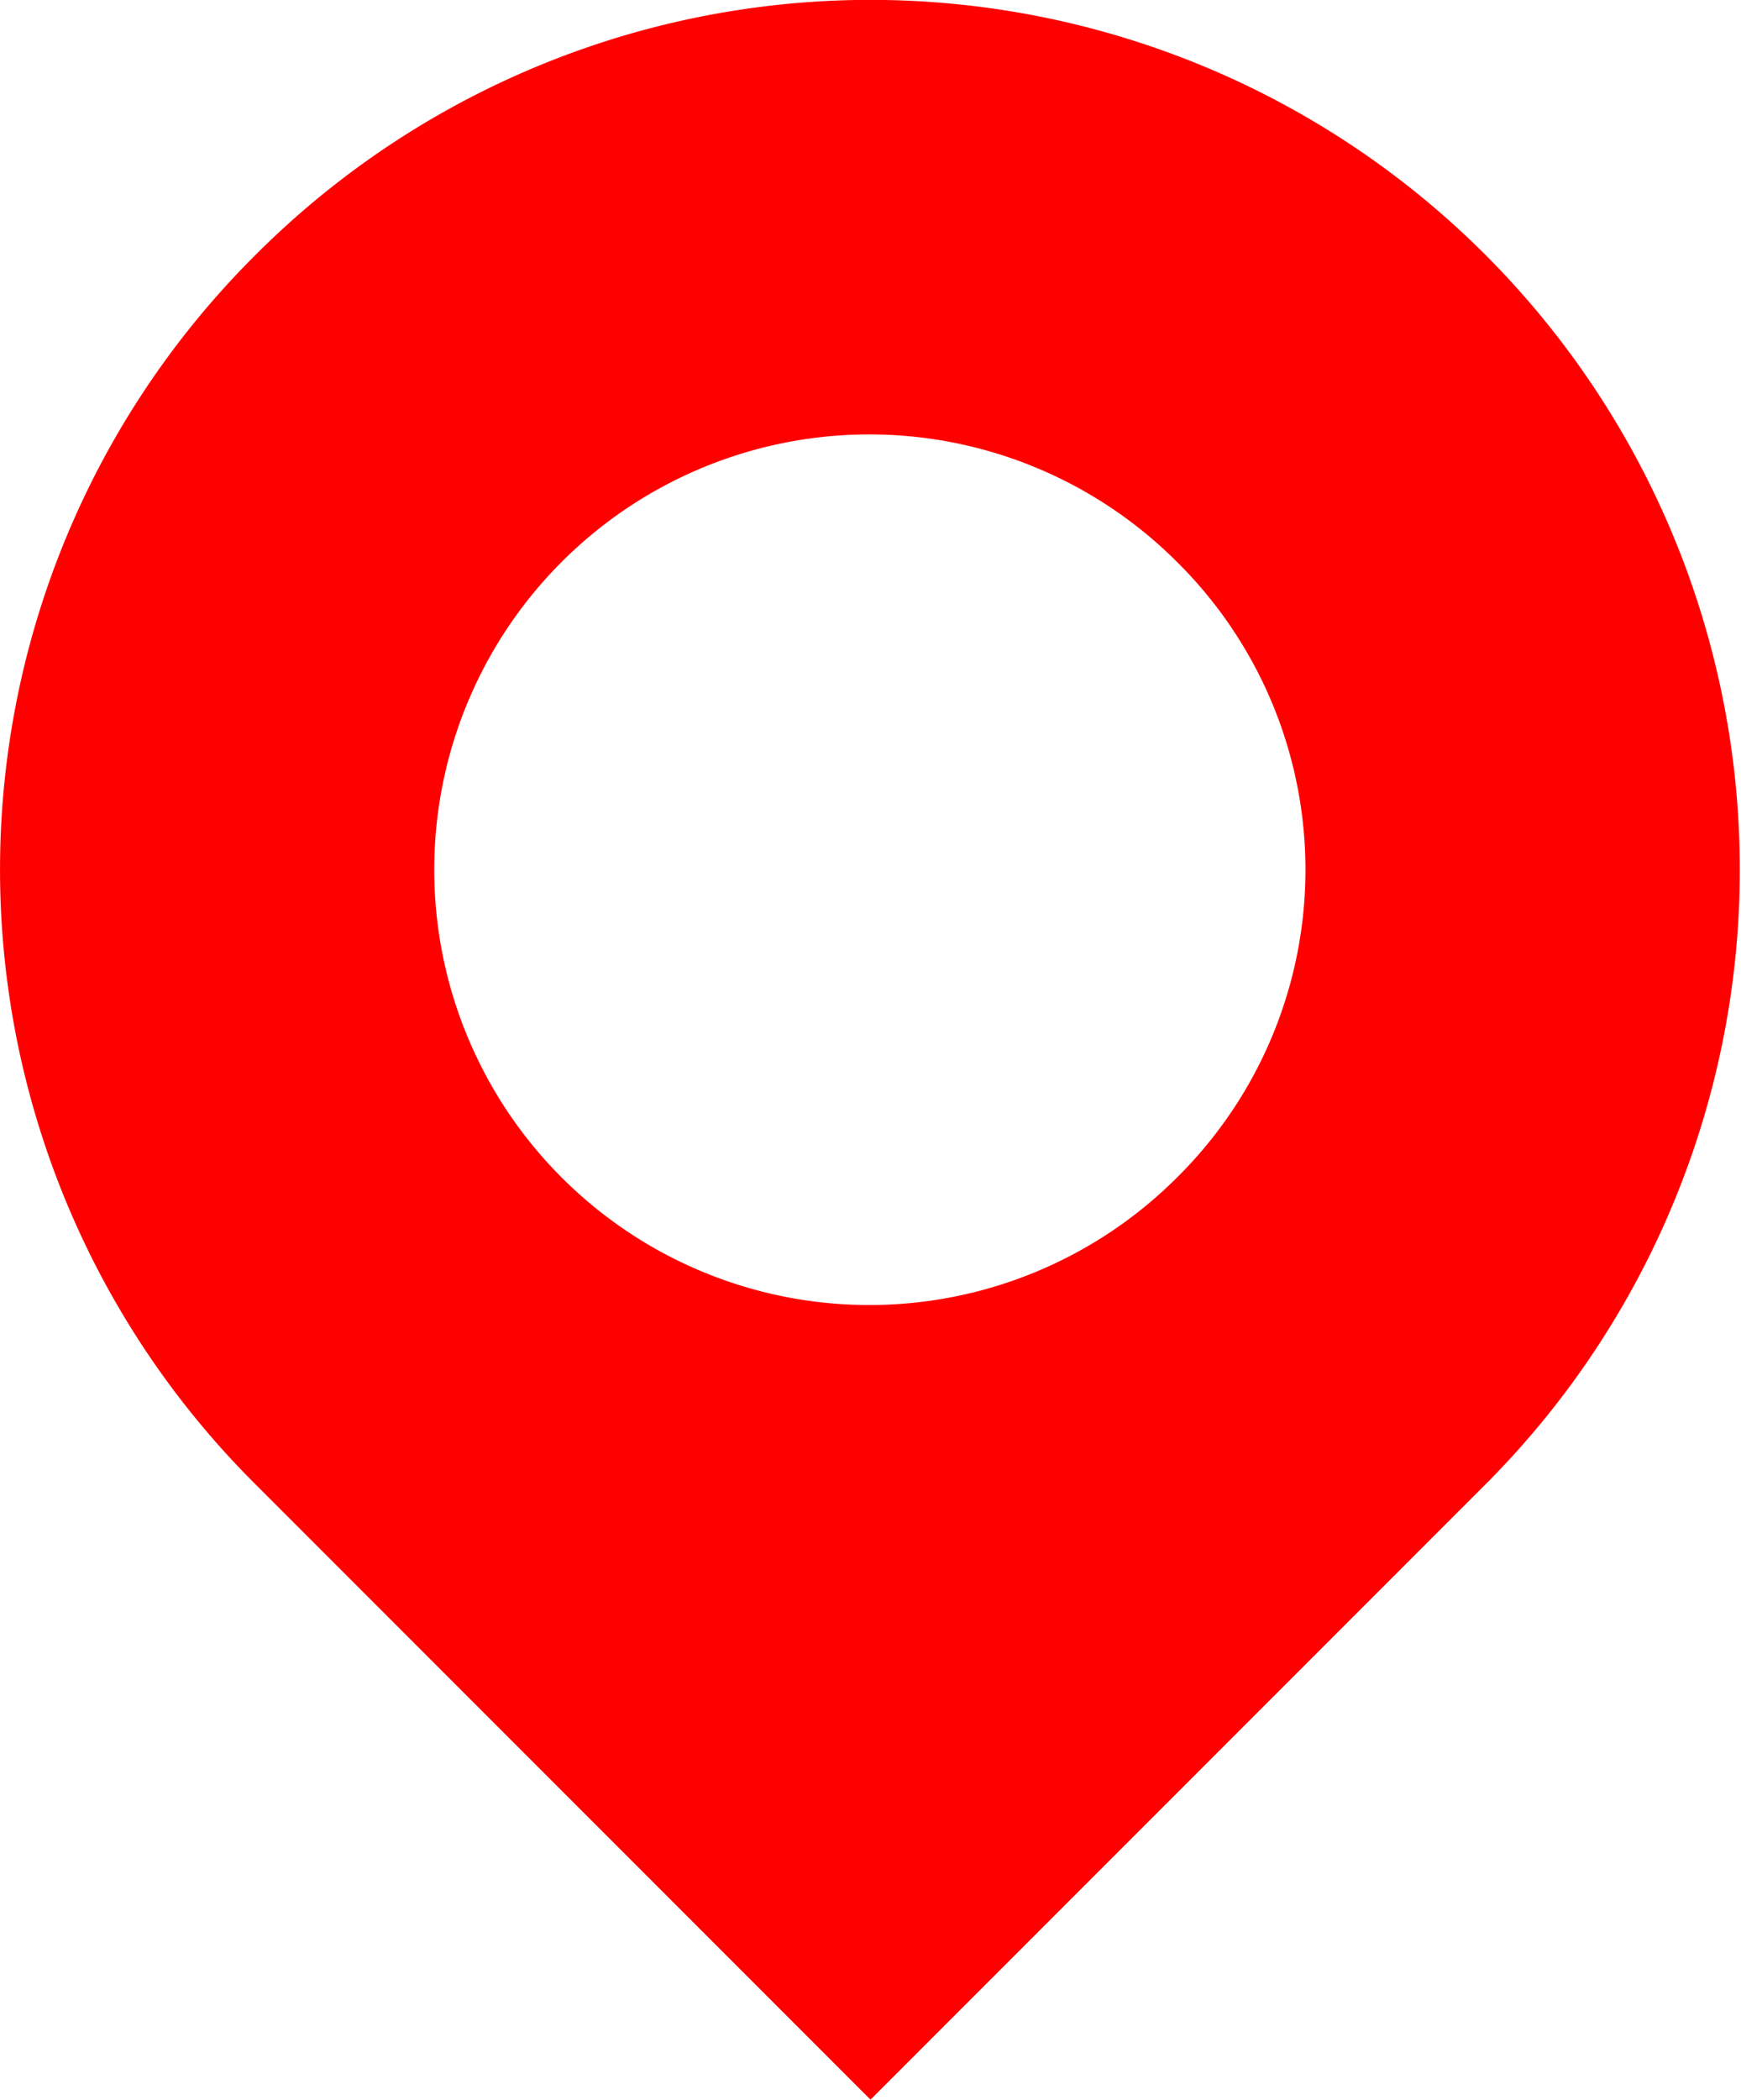 <svg xmlns="http://www.w3.org/2000/svg" xmlns:xlink="http://www.w3.org/1999/xlink" width="21.548" height="25.975" viewBox="0 0 21.548 25.975">
  <defs>
    <clipPath id="clip-path">
      <rect id="Rettangolo_22" data-name="Rettangolo 22" width="21.548" height="25.975" transform="translate(0 0)" fill="red"/>
    </clipPath>
  </defs>
  <g id="Raggruppa_57" data-name="Raggruppa 57" transform="translate(0 0)">
    <g id="Raggruppa_43" data-name="Raggruppa 43" transform="translate(0 0)" clip-path="url(#clip-path)">
      <path id="Tracciato_82" data-name="Tracciato 82" d="M3.158,3.158a10.725,10.725,0,0,0,0,15.2l7.616,7.616,7.616-7.616A10.759,10.759,0,0,0,3.158,3.158M14.567,14.567a5.385,5.385,0,1,1,0-7.616,5.354,5.354,0,0,1,0,7.616" transform="translate(0 0)" fill="red"/>
    </g>
  </g>
</svg>
